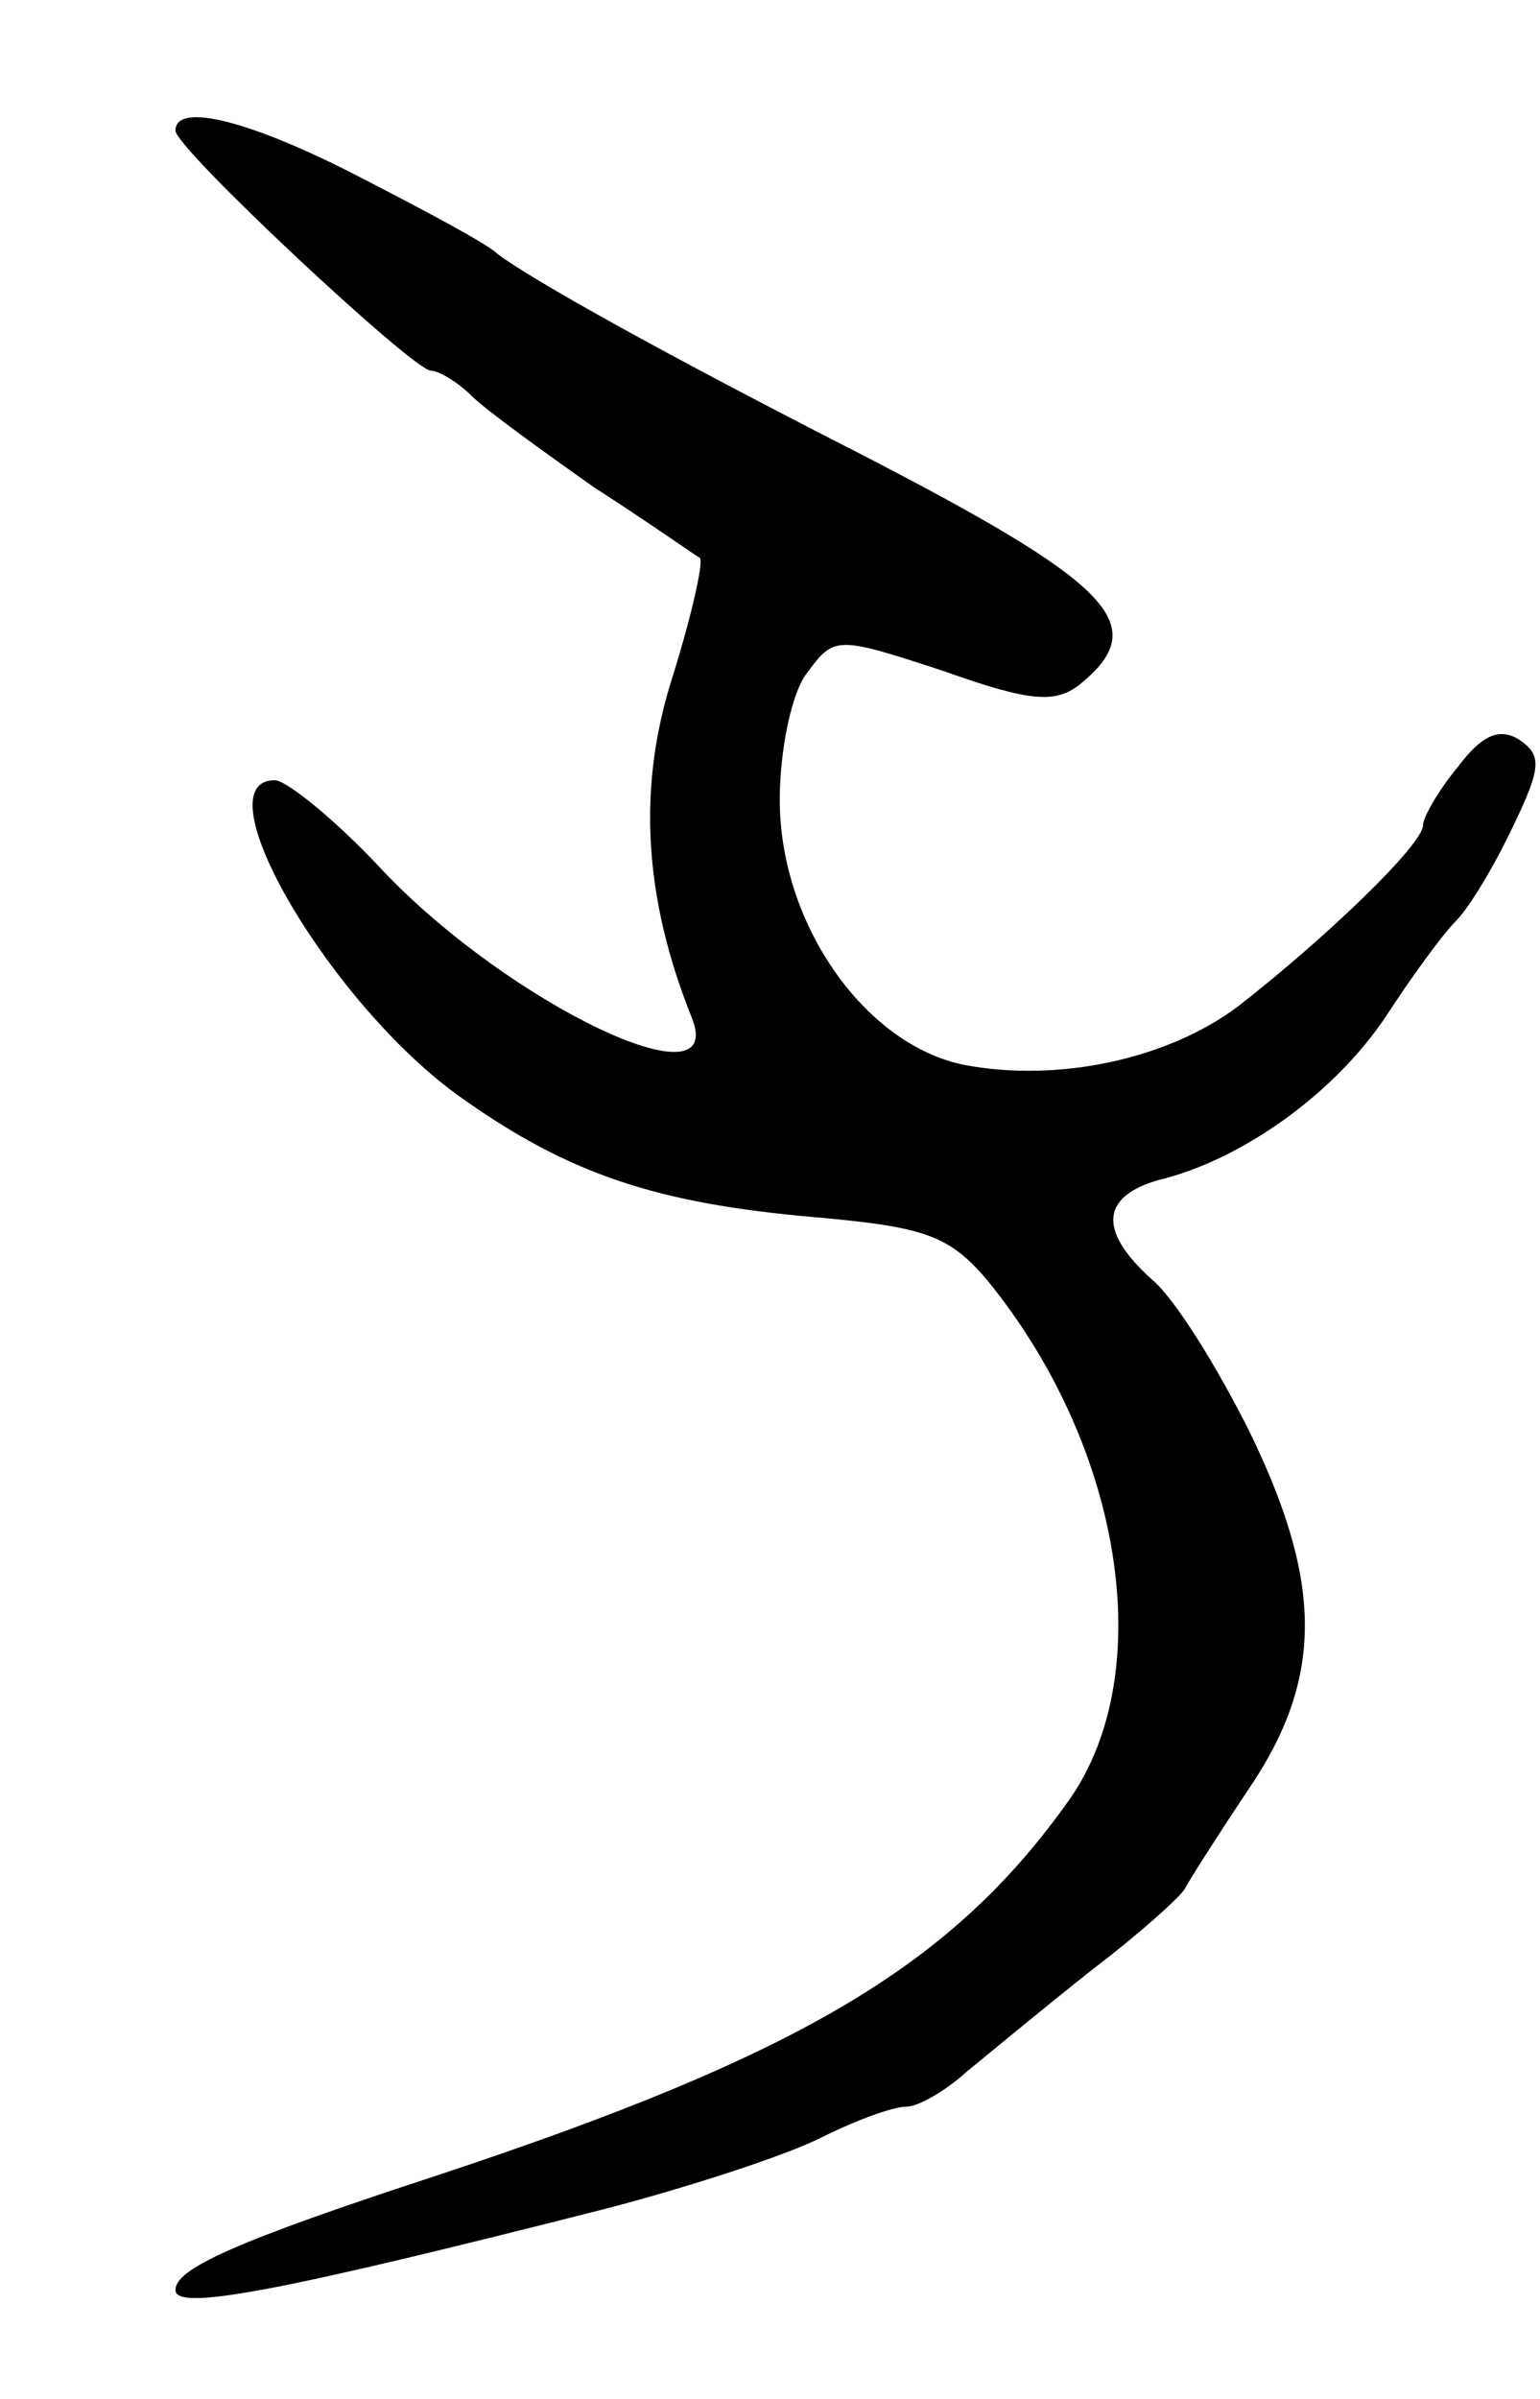 <svg version="1.0" xmlns="http://www.w3.org/2000/svg"
 width="79pt" height="123pt" viewBox="0 0 79 123"
 preserveAspectRatio="xMidYMid meet">
<g transform="translate(0,123) scale(0.1,-0.1)"
fill="#000000" stroke="none">
<path d="M90 1163 c0 -9 122 -123 131 -123 4 0 14 -6 21 -13 7 -7 36 -28 63
-47 28 -18 52 -35 54 -36 2 -2 -4 -29 -14 -61 -18 -56 -15 -113 10 -175 18
-46 -93 7 -158 75 -24 26 -50 47 -56 47 -39 0 29 -116 96 -163 55 -39 100 -54
181 -61 56 -5 69 -9 89 -33 69 -85 87 -200 42 -265 -60 -85 -137 -131 -324
-193 -104 -34 -135 -48 -135 -59 0 -11 53 -1 222 42 42 11 91 27 109 36 18 9
37 16 44 16 6 0 20 8 31 18 11 9 40 33 64 52 25 19 46 38 48 42 2 4 16 26 32
50 39 57 39 106 1 184 -16 32 -38 68 -50 78 -29 26 -26 44 7 52 41 11 87 44
113 83 13 20 29 42 36 49 7 7 20 29 29 48 15 31 15 37 3 45 -10 6 -19 2 -31
-14 -10 -12 -18 -26 -18 -30 0 -10 -50 -58 -95 -93 -36 -27 -92 -39 -140 -30
-51 10 -95 72 -95 136 0 25 6 55 14 65 14 19 15 19 70 1 45 -16 58 -17 71 -6
36 30 15 51 -115 118 -100 51 -168 89 -185 102 -5 5 -37 22 -70 39 -56 29 -95
39 -95 24z"/>
</g>
</svg>
